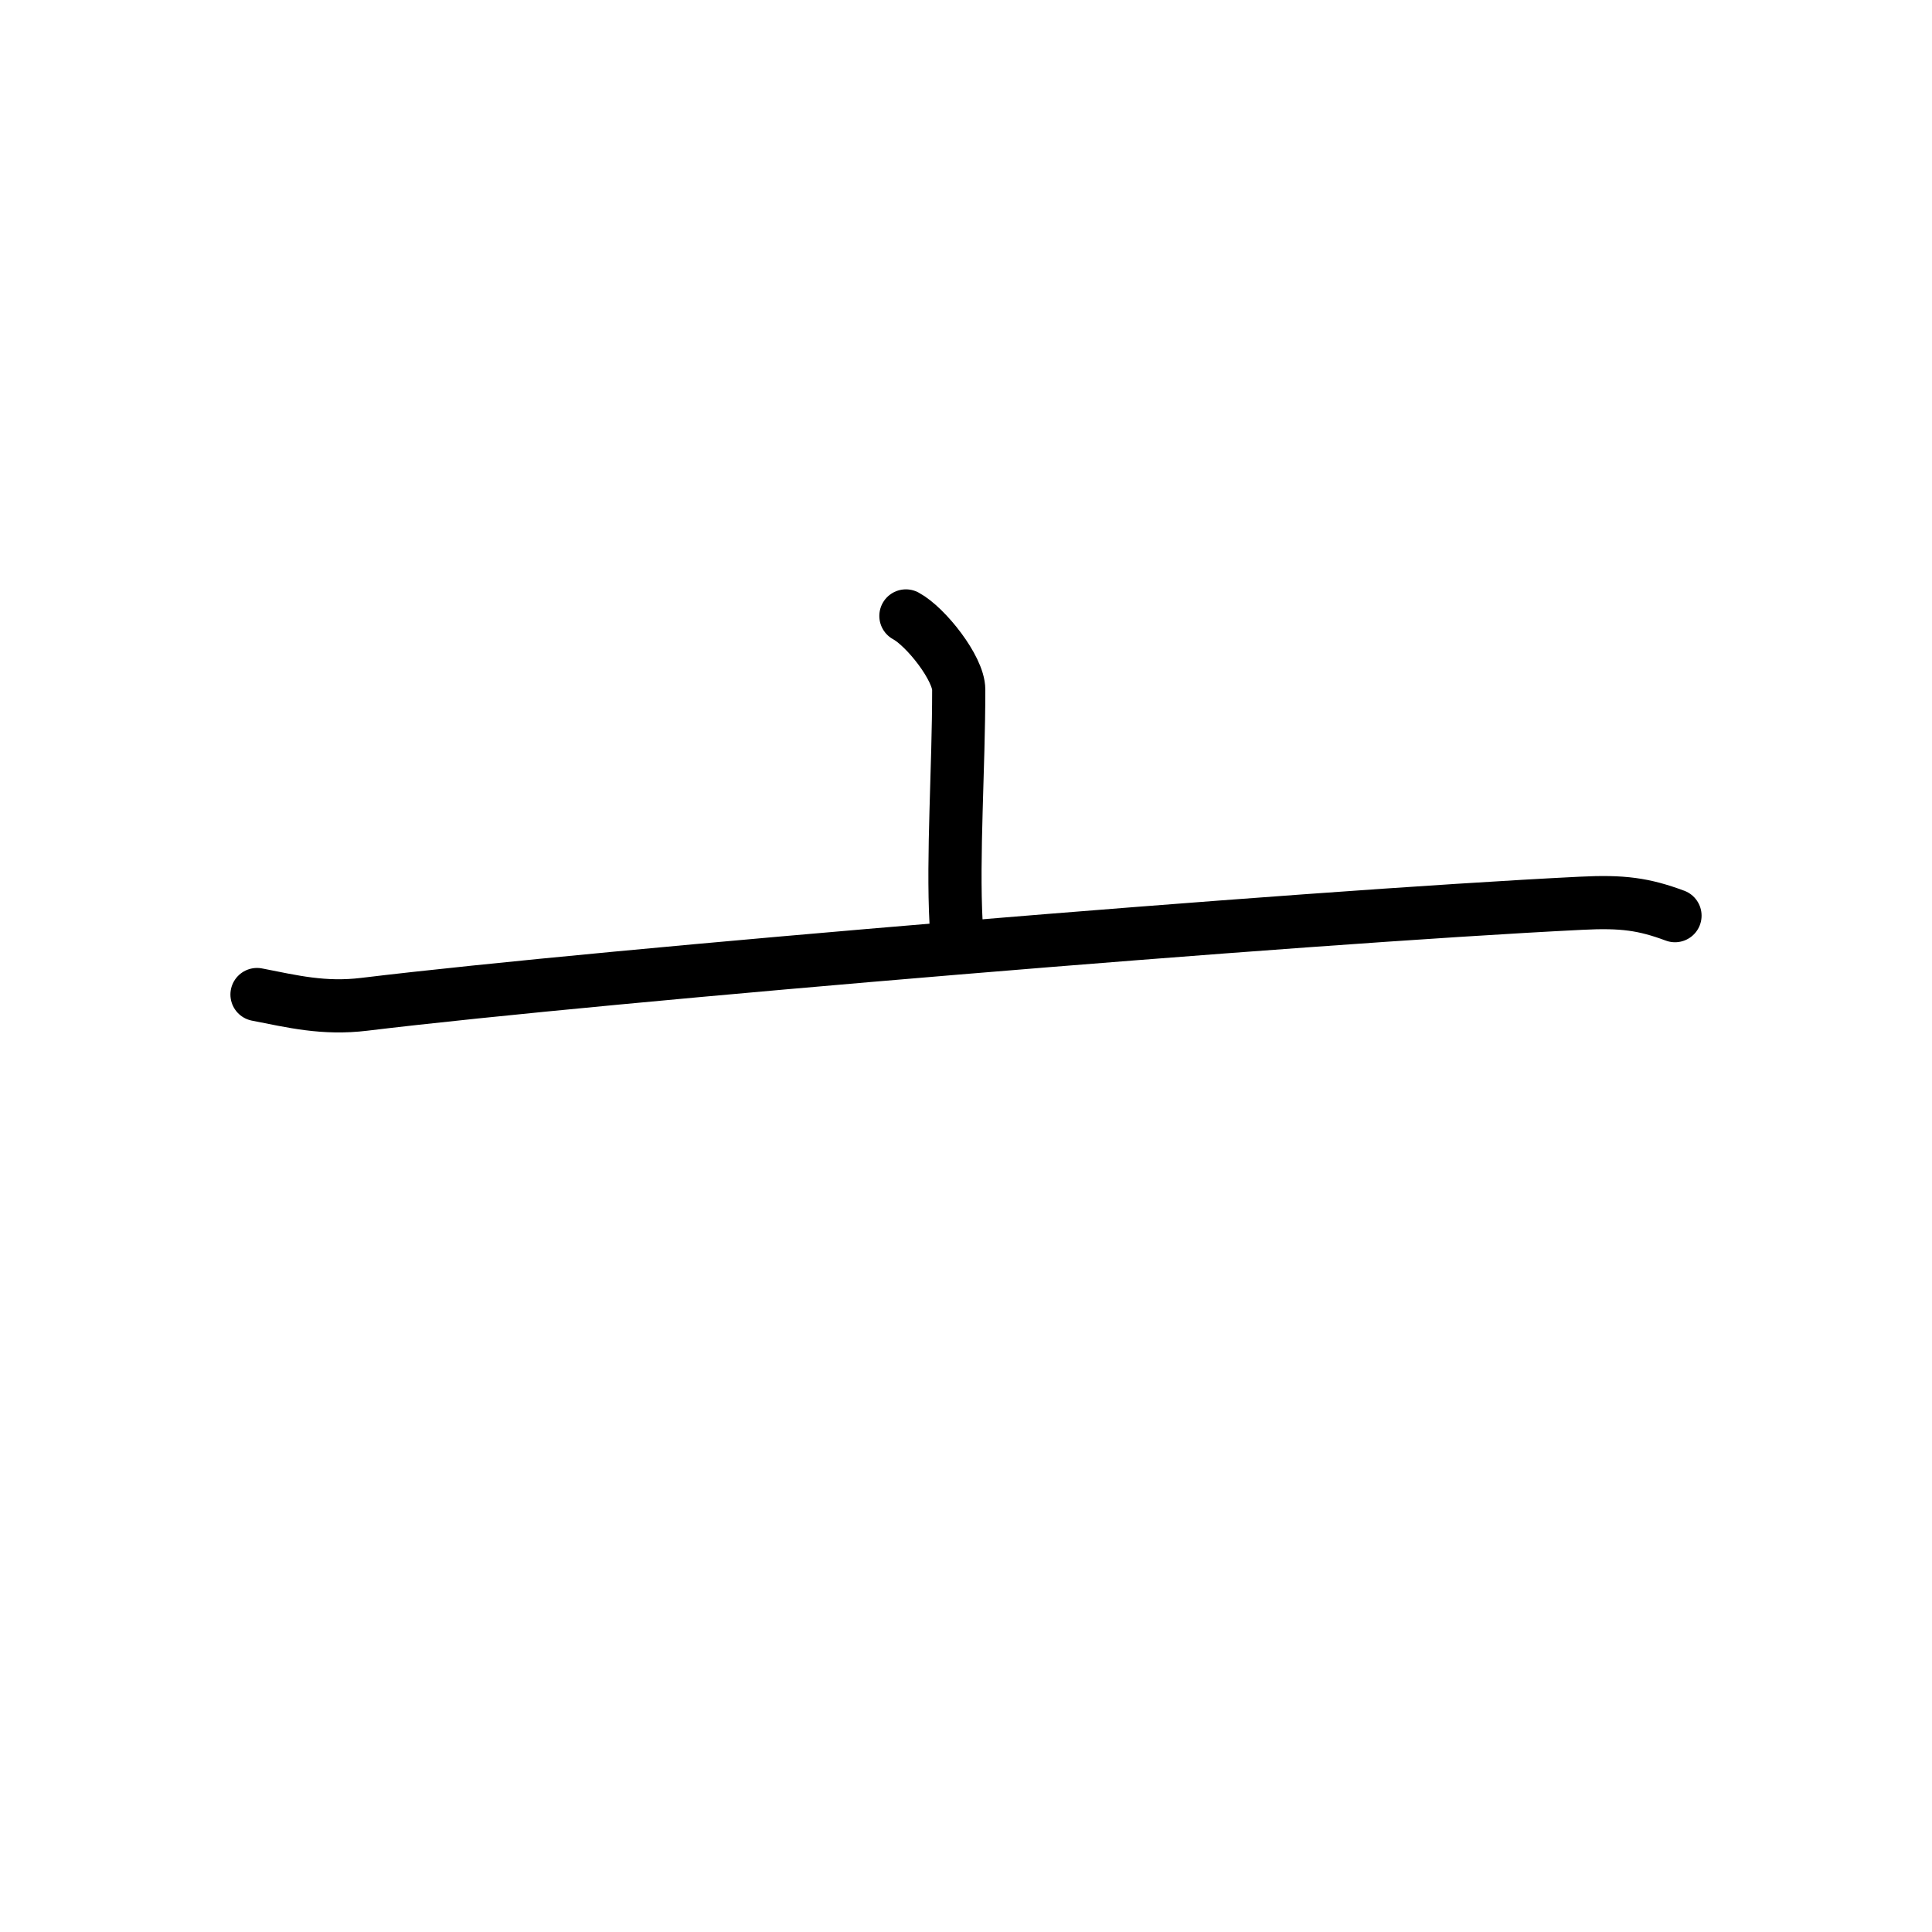 <svg xmlns="http://www.w3.org/2000/svg" width="109" height="109" viewBox="0 0 109 109"><g xmlns:kvg="http://kanjivg.tagaini.net" id="kvg:StrokePaths_04ea0" style="fill:none;stroke:#000000;stroke-width:3;stroke-linecap:round;stroke-linejoin:round;"><g id="kvg:04ea0" kvg:element="&#20128;" kvg:radical="general"><path id="kvg:04ea0-s1" kvg:type="&#12753;a" d="M51.11,34.75c1.13,0.61,2.98,2.96,2.98,4.16c0,4.45-0.35,9.38-0.15,13.15"/><path id="kvg:04ea0-s2" kvg:type="&#12752;" d="M14.5,56.11c2,0.39,3.76,0.83,6.06,0.55c13.69-1.66,52.69-4.91,68.64-5.7c2.35-0.12,3.55,0.05,5.3,0.7"/></g></g></svg>